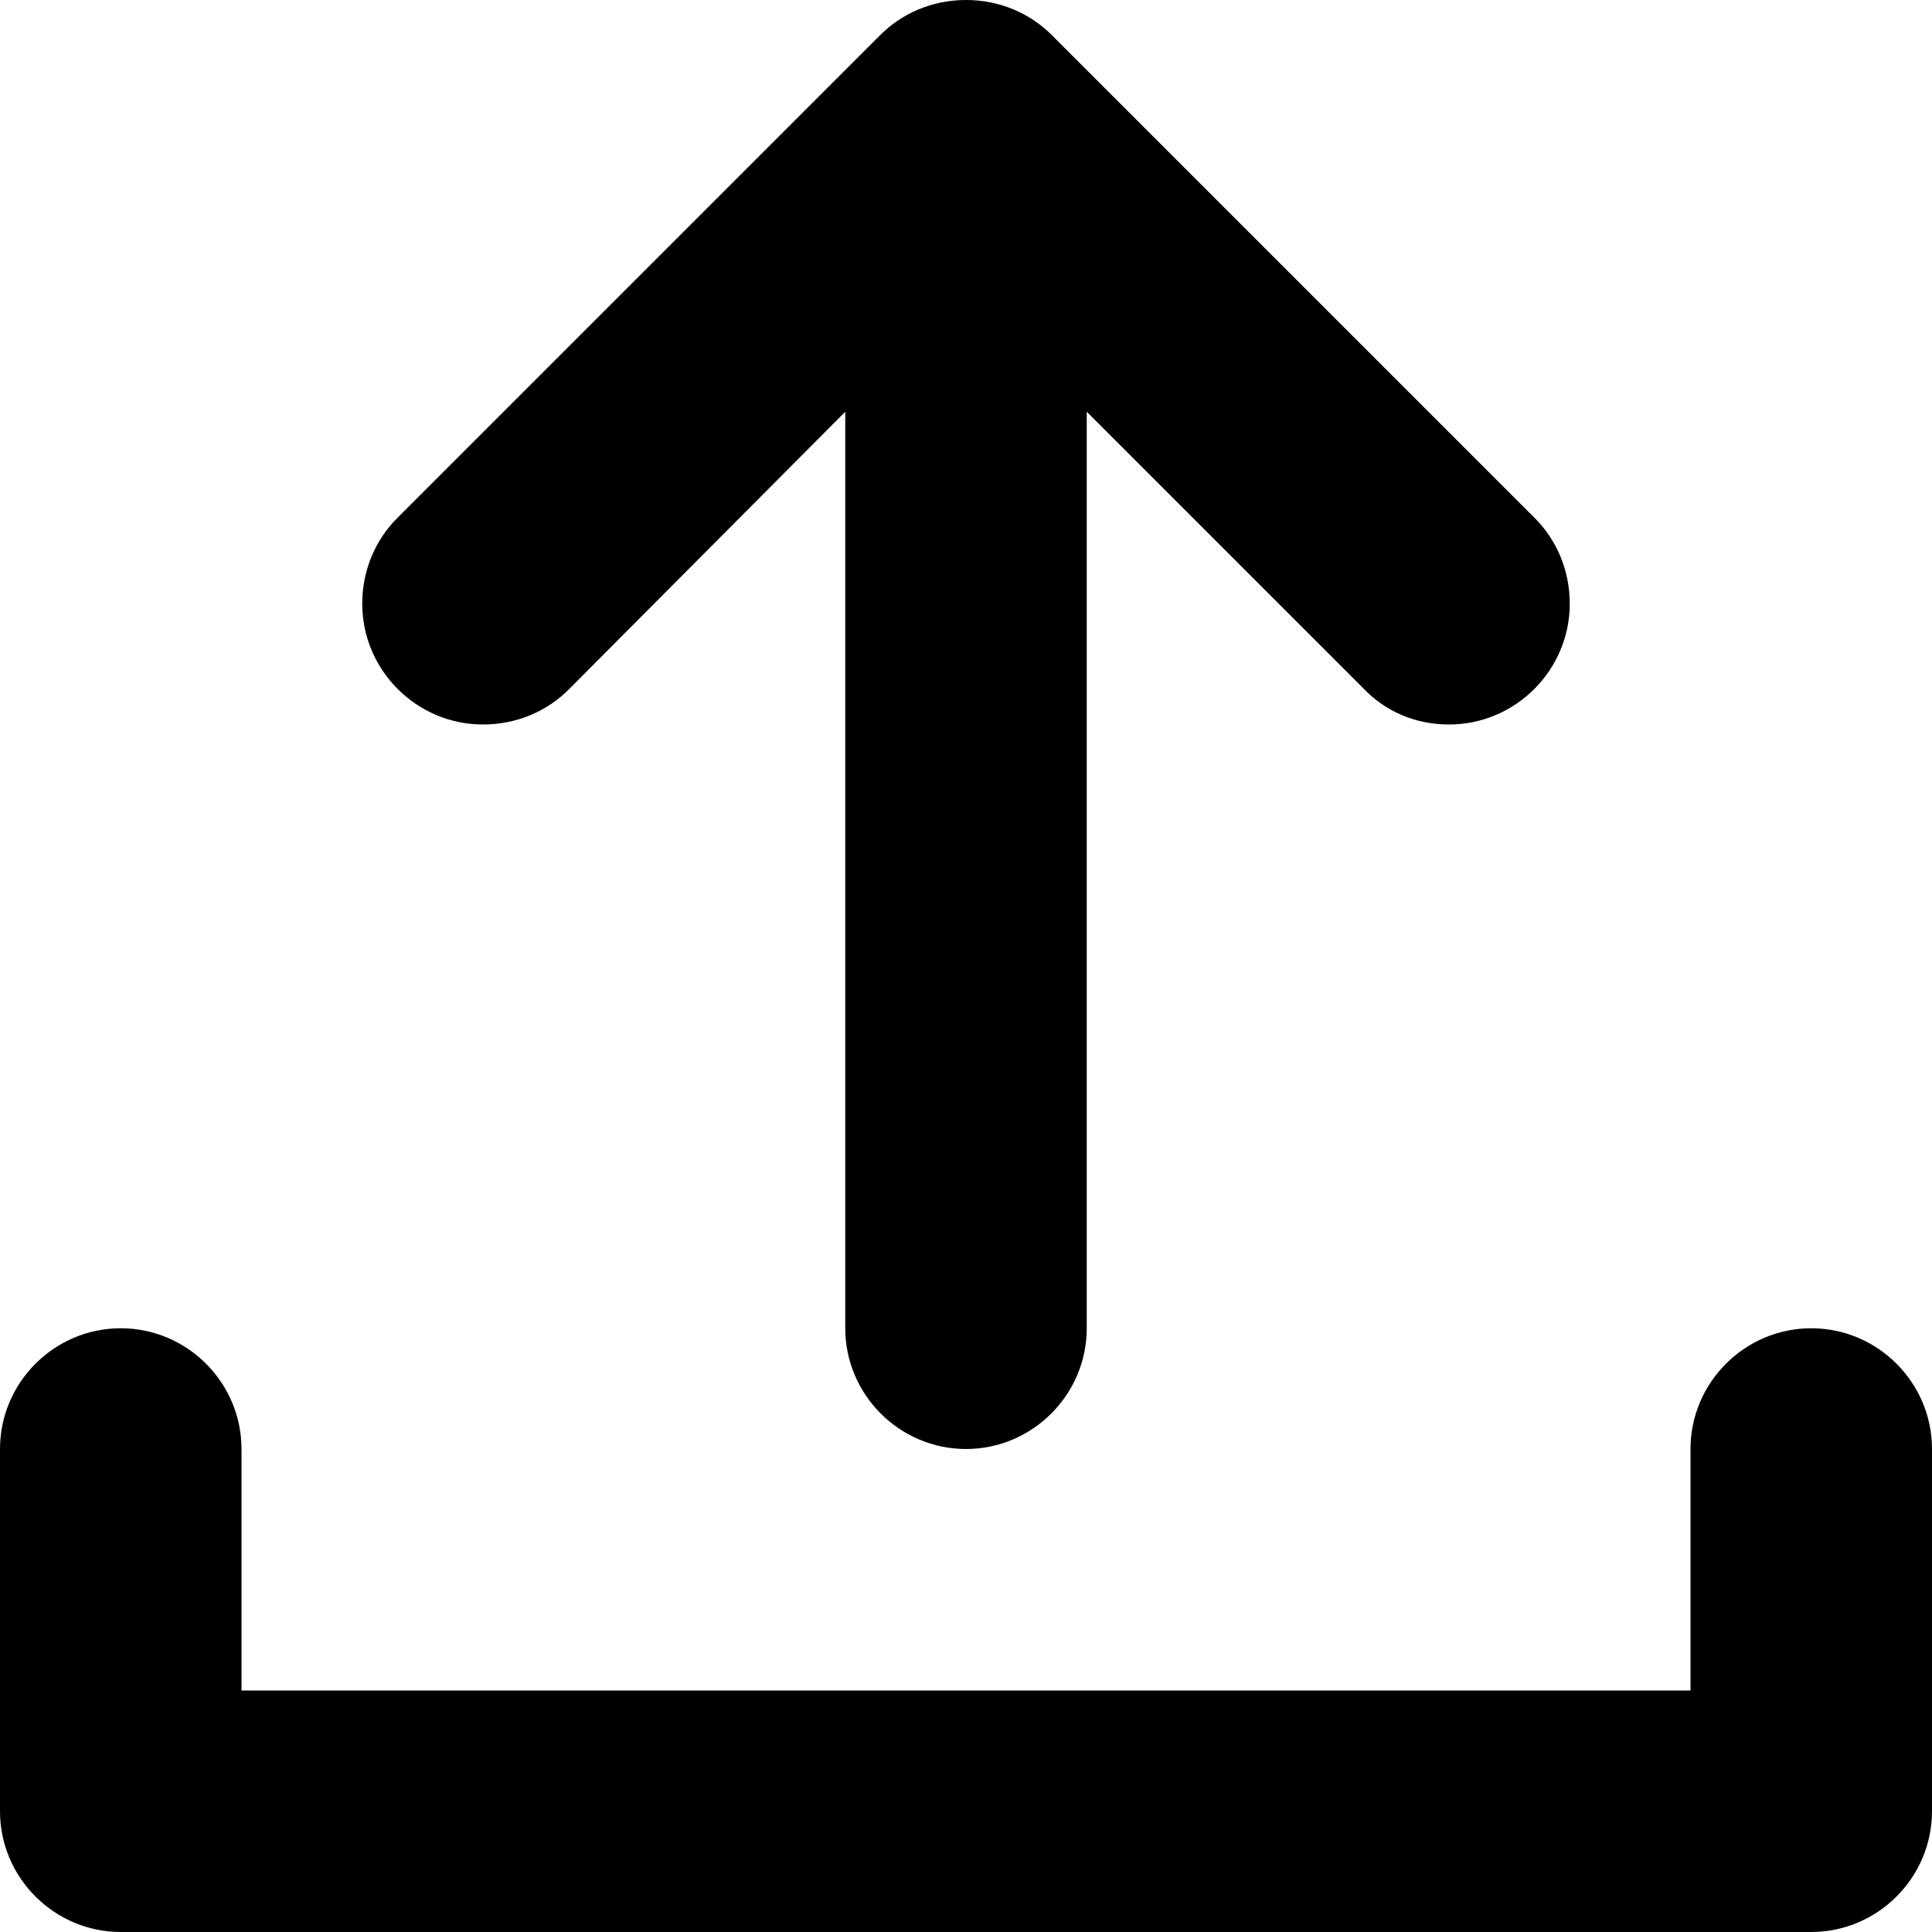<svg xmlns="http://www.w3.org/2000/svg" xmlns:xlink="http://www.w3.org/1999/xlink" id="Layer_1" x="0" y="0" enable-background="new 0 0 16 16" version="1.1" viewBox="0 0 16 16" xml:space="preserve"><g id="export_3_"><g><path fill-rule="evenodd" d="M4,6c0.28,0,0.53-0.11,0.71-0.29L7,3.41V11c0,0.55,0.45,1,1,1s1-0.45,1-1V3.41 l2.29,2.29C11.47,5.89,11.72,6,12,6c0.55,0,1-0.45,1-1c0-0.28-0.11-0.53-0.29-0.71l-4-4C8.53,0.11,8.28,0,8,0S7.47,0.11,7.29,0.29 l-4,4C3.11,4.47,3,4.72,3,5C3,5.55,3.45,6,4,6z M15,11c-0.55,0-1,0.45-1,1v2H2v-2c0-0.55-0.45-1-1-1s-1,0.45-1,1v3 c0,0.55,0.45,1,1,1h14c0.55,0,1-0.45,1-1v-3C16,11.45,15.55,11,15,11z" clip-rule="evenodd"/></g></g></svg>